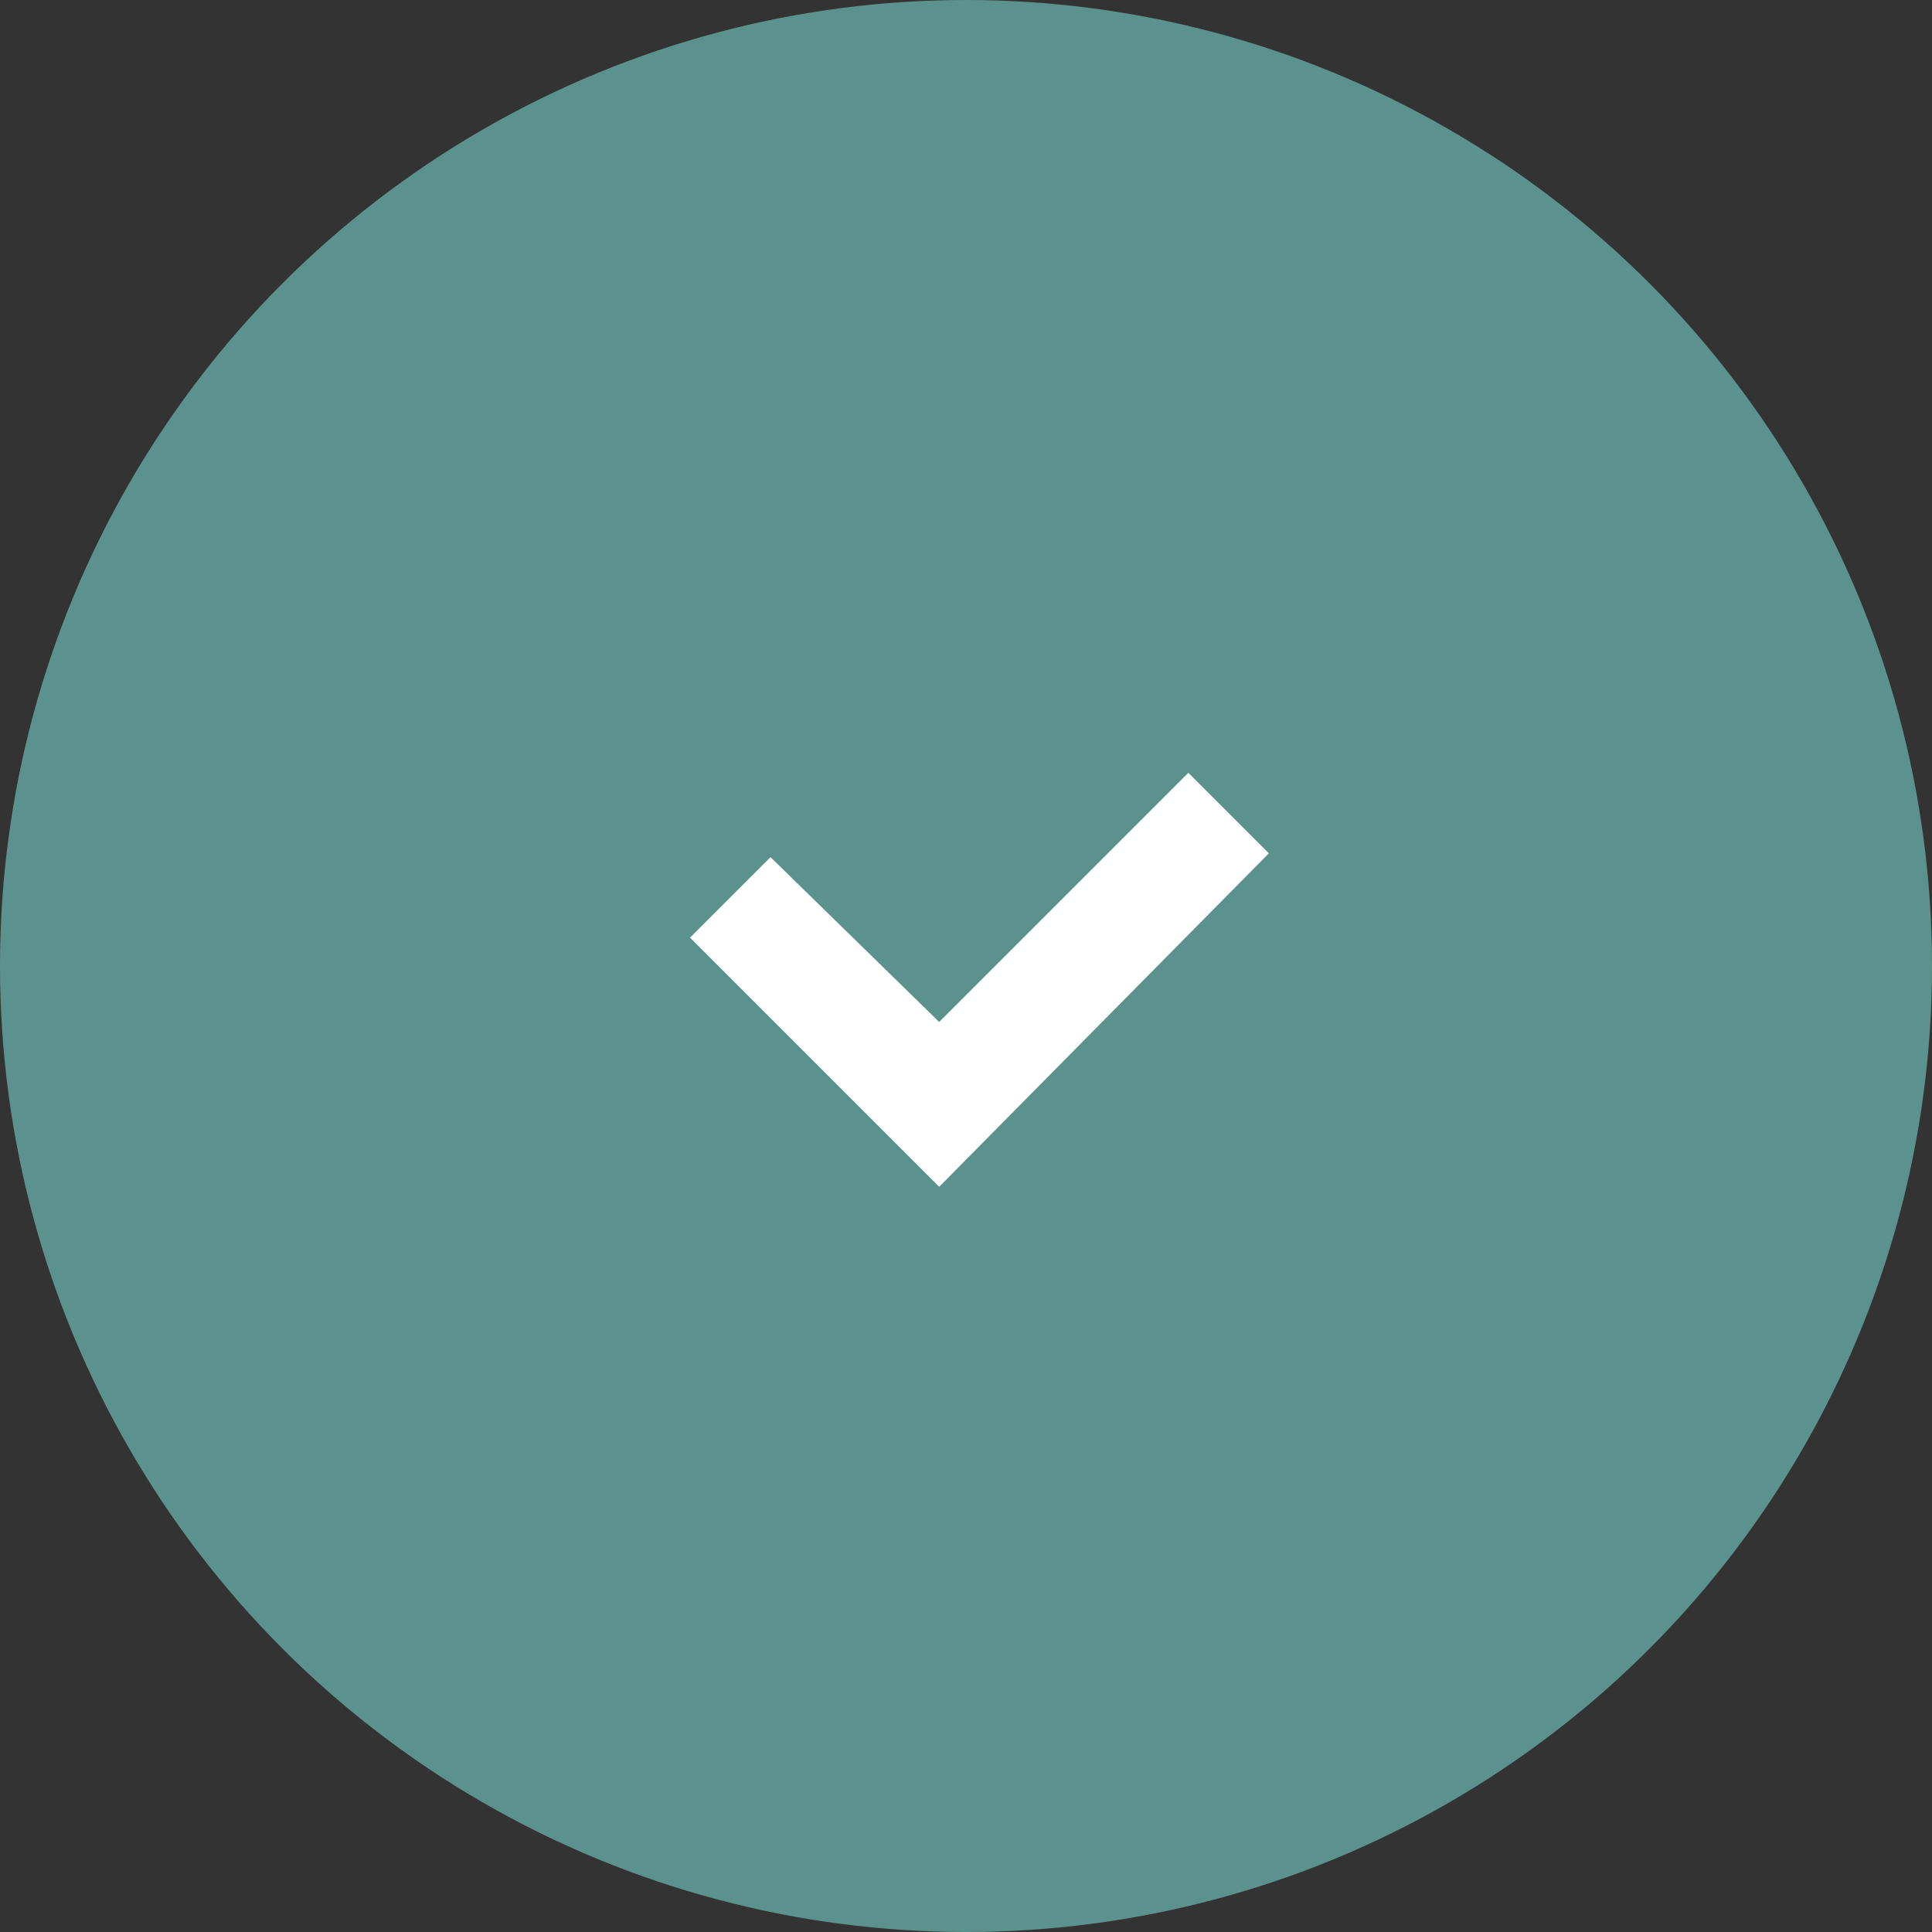 <svg xmlns="http://www.w3.org/2000/svg" width="70" height="70" viewBox="0 0 70 70">
  <rect x="0" y="0" width="70" height="70" fill="#333333" stroke="none"/>
  <g id="Group_89" data-name="Group 89" transform="translate(-1136 -256)">
    <circle id="Ellipse_43" data-name="Ellipse 43" cx="35" cy="35" r="35" transform="translate(1136 256)" fill="#5c928d"/>
    <path id="Path_223" data-name="Path 223" d="M9.028,15,0,5.972,2.917,3.056,9.028,9.028,18.056,0l2.917,2.917Z" transform="translate(1161 284)" fill="#fff"/>
  </g>
</svg>
